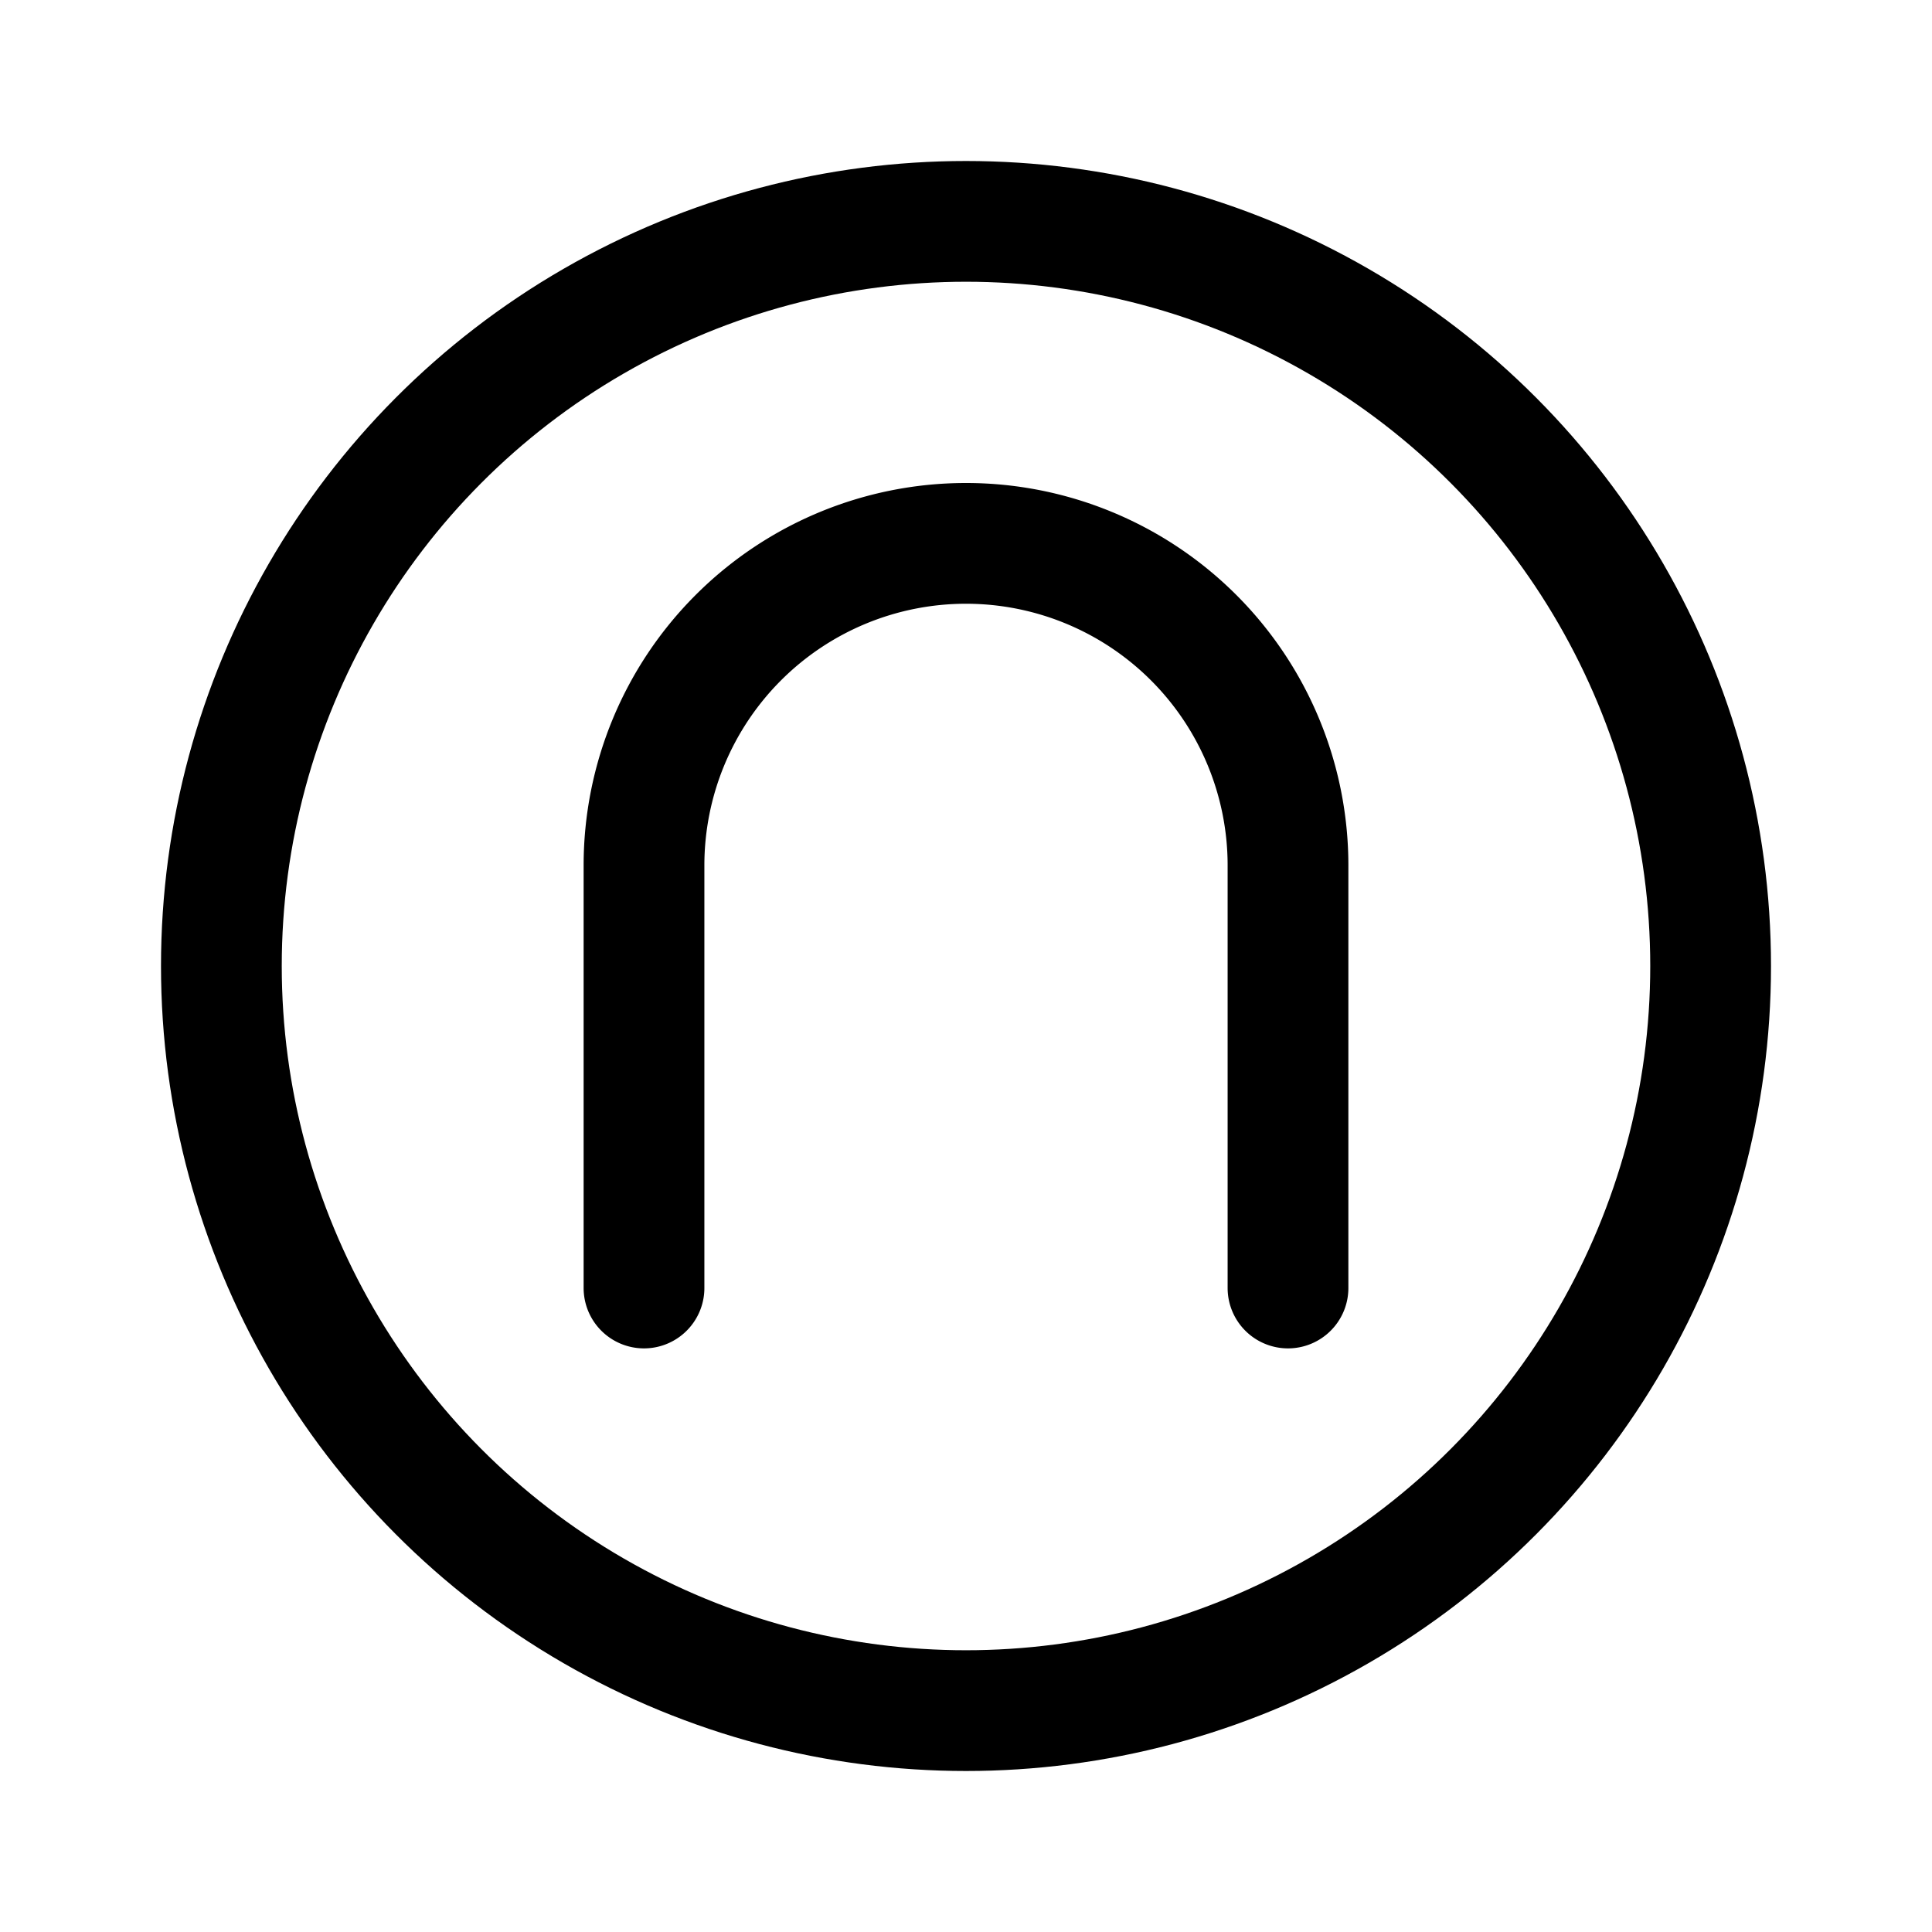 <svg width="192" height="192" fill="none" xmlns="http://www.w3.org/2000/svg"><circle cx="96" cy="96" r="74" stroke="#000" stroke-width="12" stroke-linecap="round" stroke-linejoin="round"/><path d="M128 86a32.003 32.003 0 0 0-32-32 32 32 0 0 0-32 32m0 0v42m64-42v42" stroke="#000" stroke-width="12" stroke-linecap="round" stroke-linejoin="round"/></svg>